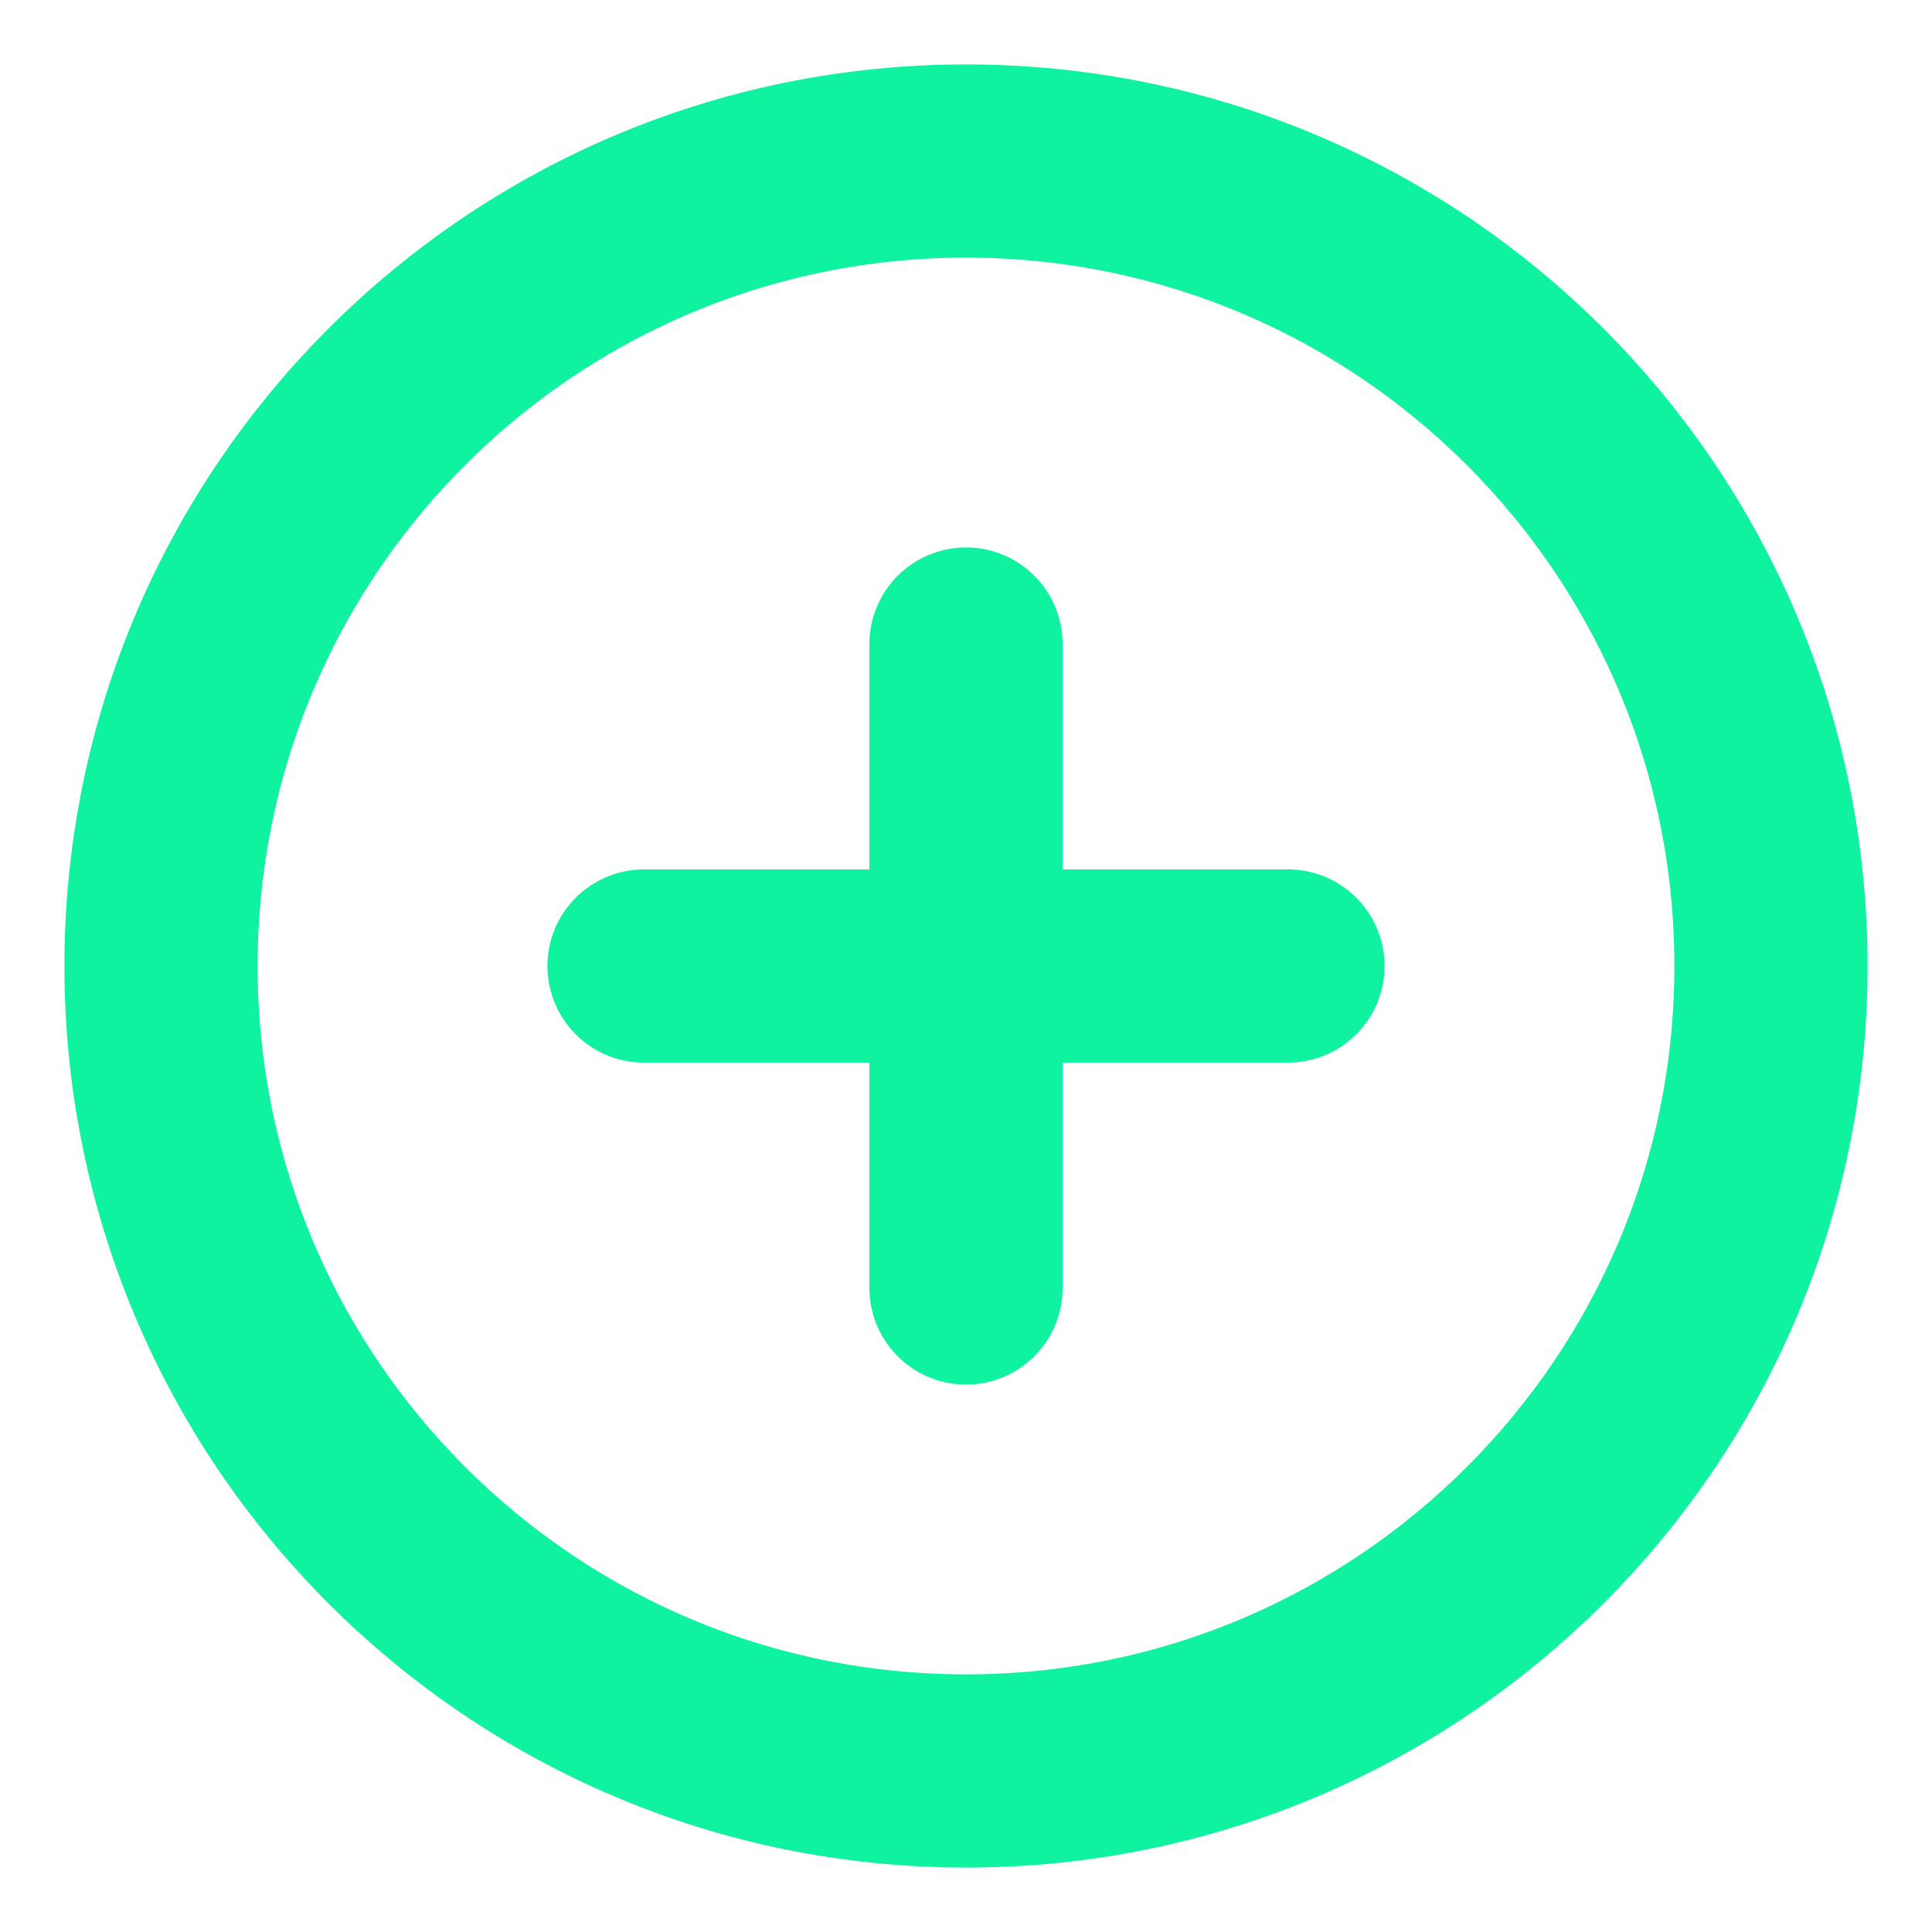 <svg width="20" height="20" viewBox="0 0 20 20" fill="none" xmlns="http://www.w3.org/2000/svg">
<g clip-path="url(#clip0_326_415)">
<path d="M10 6.667V13.333M6.667 10H13.333M18.333 10C18.333 14.602 14.602 18.333 10 18.333C5.398 18.333 1.667 14.602 1.667 10C1.667 5.398 5.398 1.667 10 1.667C14.602 1.667 18.333 5.398 18.333 10Z" stroke="#0FF29F" stroke-width="2" stroke-linecap="round" stroke-linejoin="round"/>
</g>
<defs>
<clipPath id="clip0_326_415">
<rect width="20" height="20" fill="white"/>
</clipPath>
</defs>
</svg>
